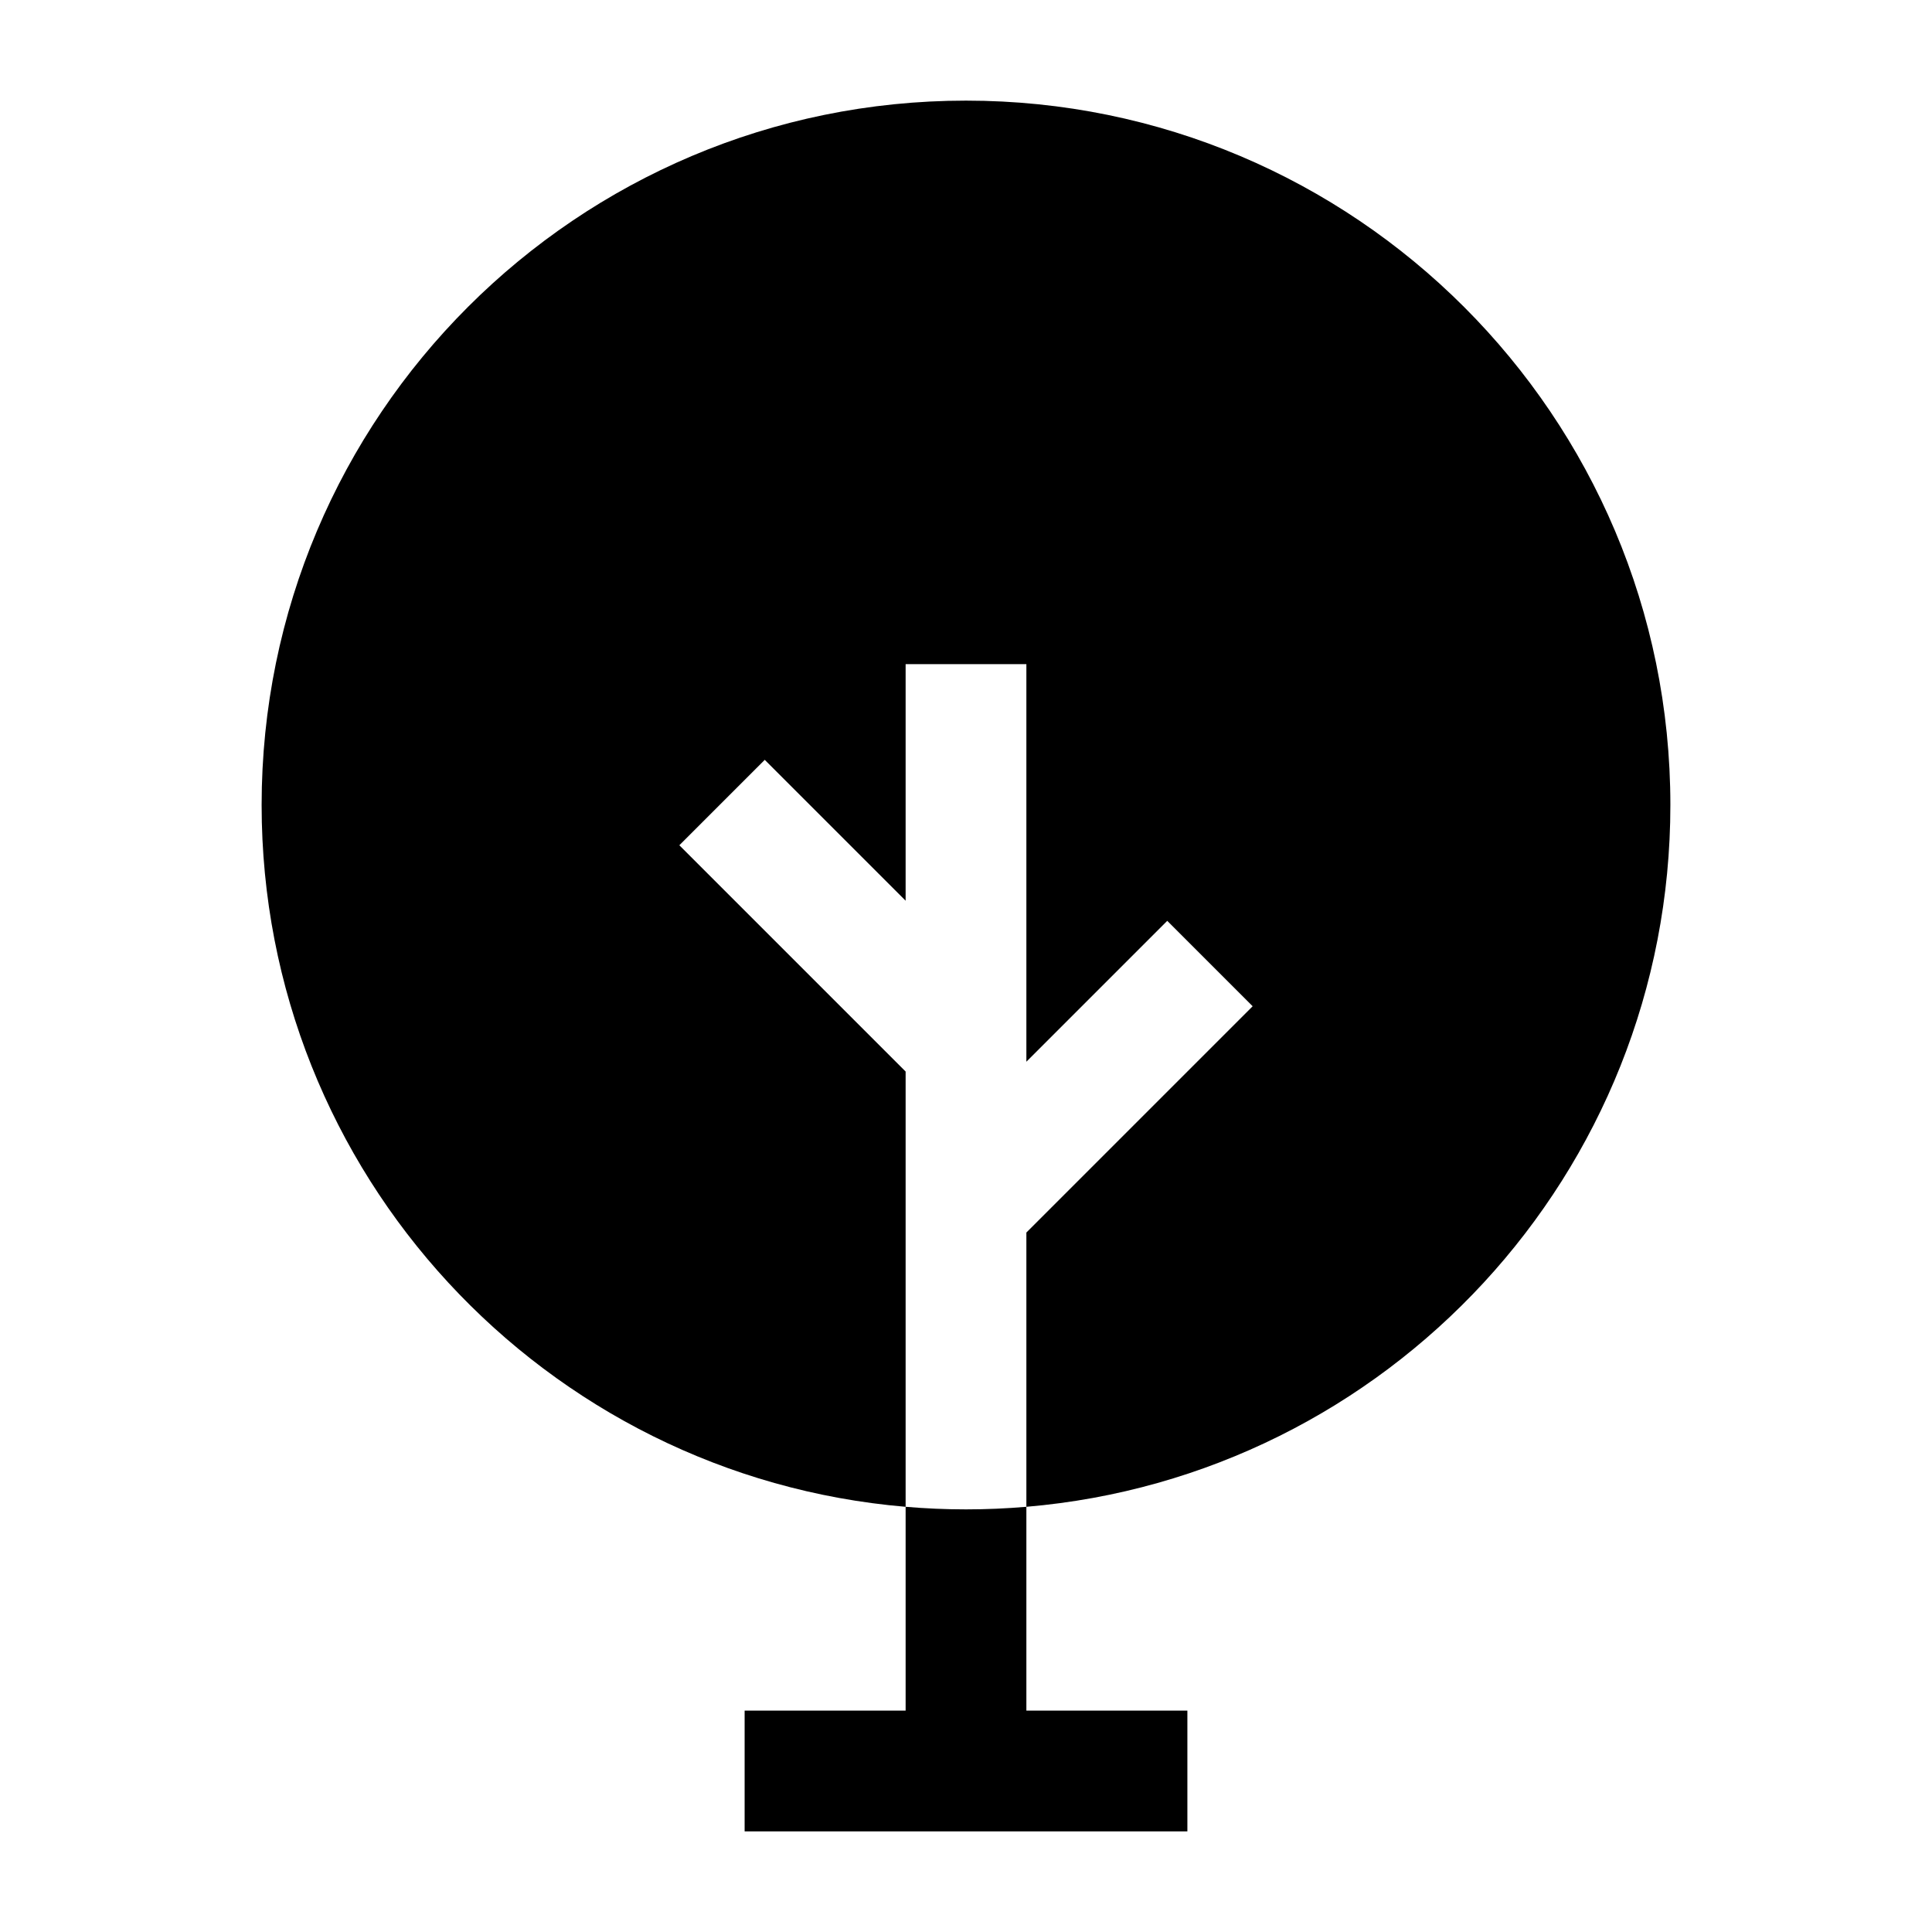 <svg width="24" height="24" viewBox="0 0 24 24" xmlns="http://www.w3.org/2000/svg">
    <path fill-rule="evenodd" clip-rule="evenodd" d="M11.25 18.718V21.25H9.25V22.75H14.75V21.25H12.75V18.718C12.503 18.739 12.253 18.75 12 18.75C11.747 18.75 11.497 18.739 11.25 18.718Z"/>
    <path fill-rule="evenodd" clip-rule="evenodd" d="M12 1.25C7.168 1.25 3.25 5.168 3.25 10C3.25 14.58 6.769 18.338 11.25 18.718V13.311L8.439 10.5L9.5 9.439L11.25 11.189V8.25H12.75V13.189L14.5 11.439L15.561 12.5L12.75 15.311V18.718C17.232 18.338 20.75 14.58 20.75 10C20.75 5.168 16.832 1.25 12 1.25Z"/>
</svg>
